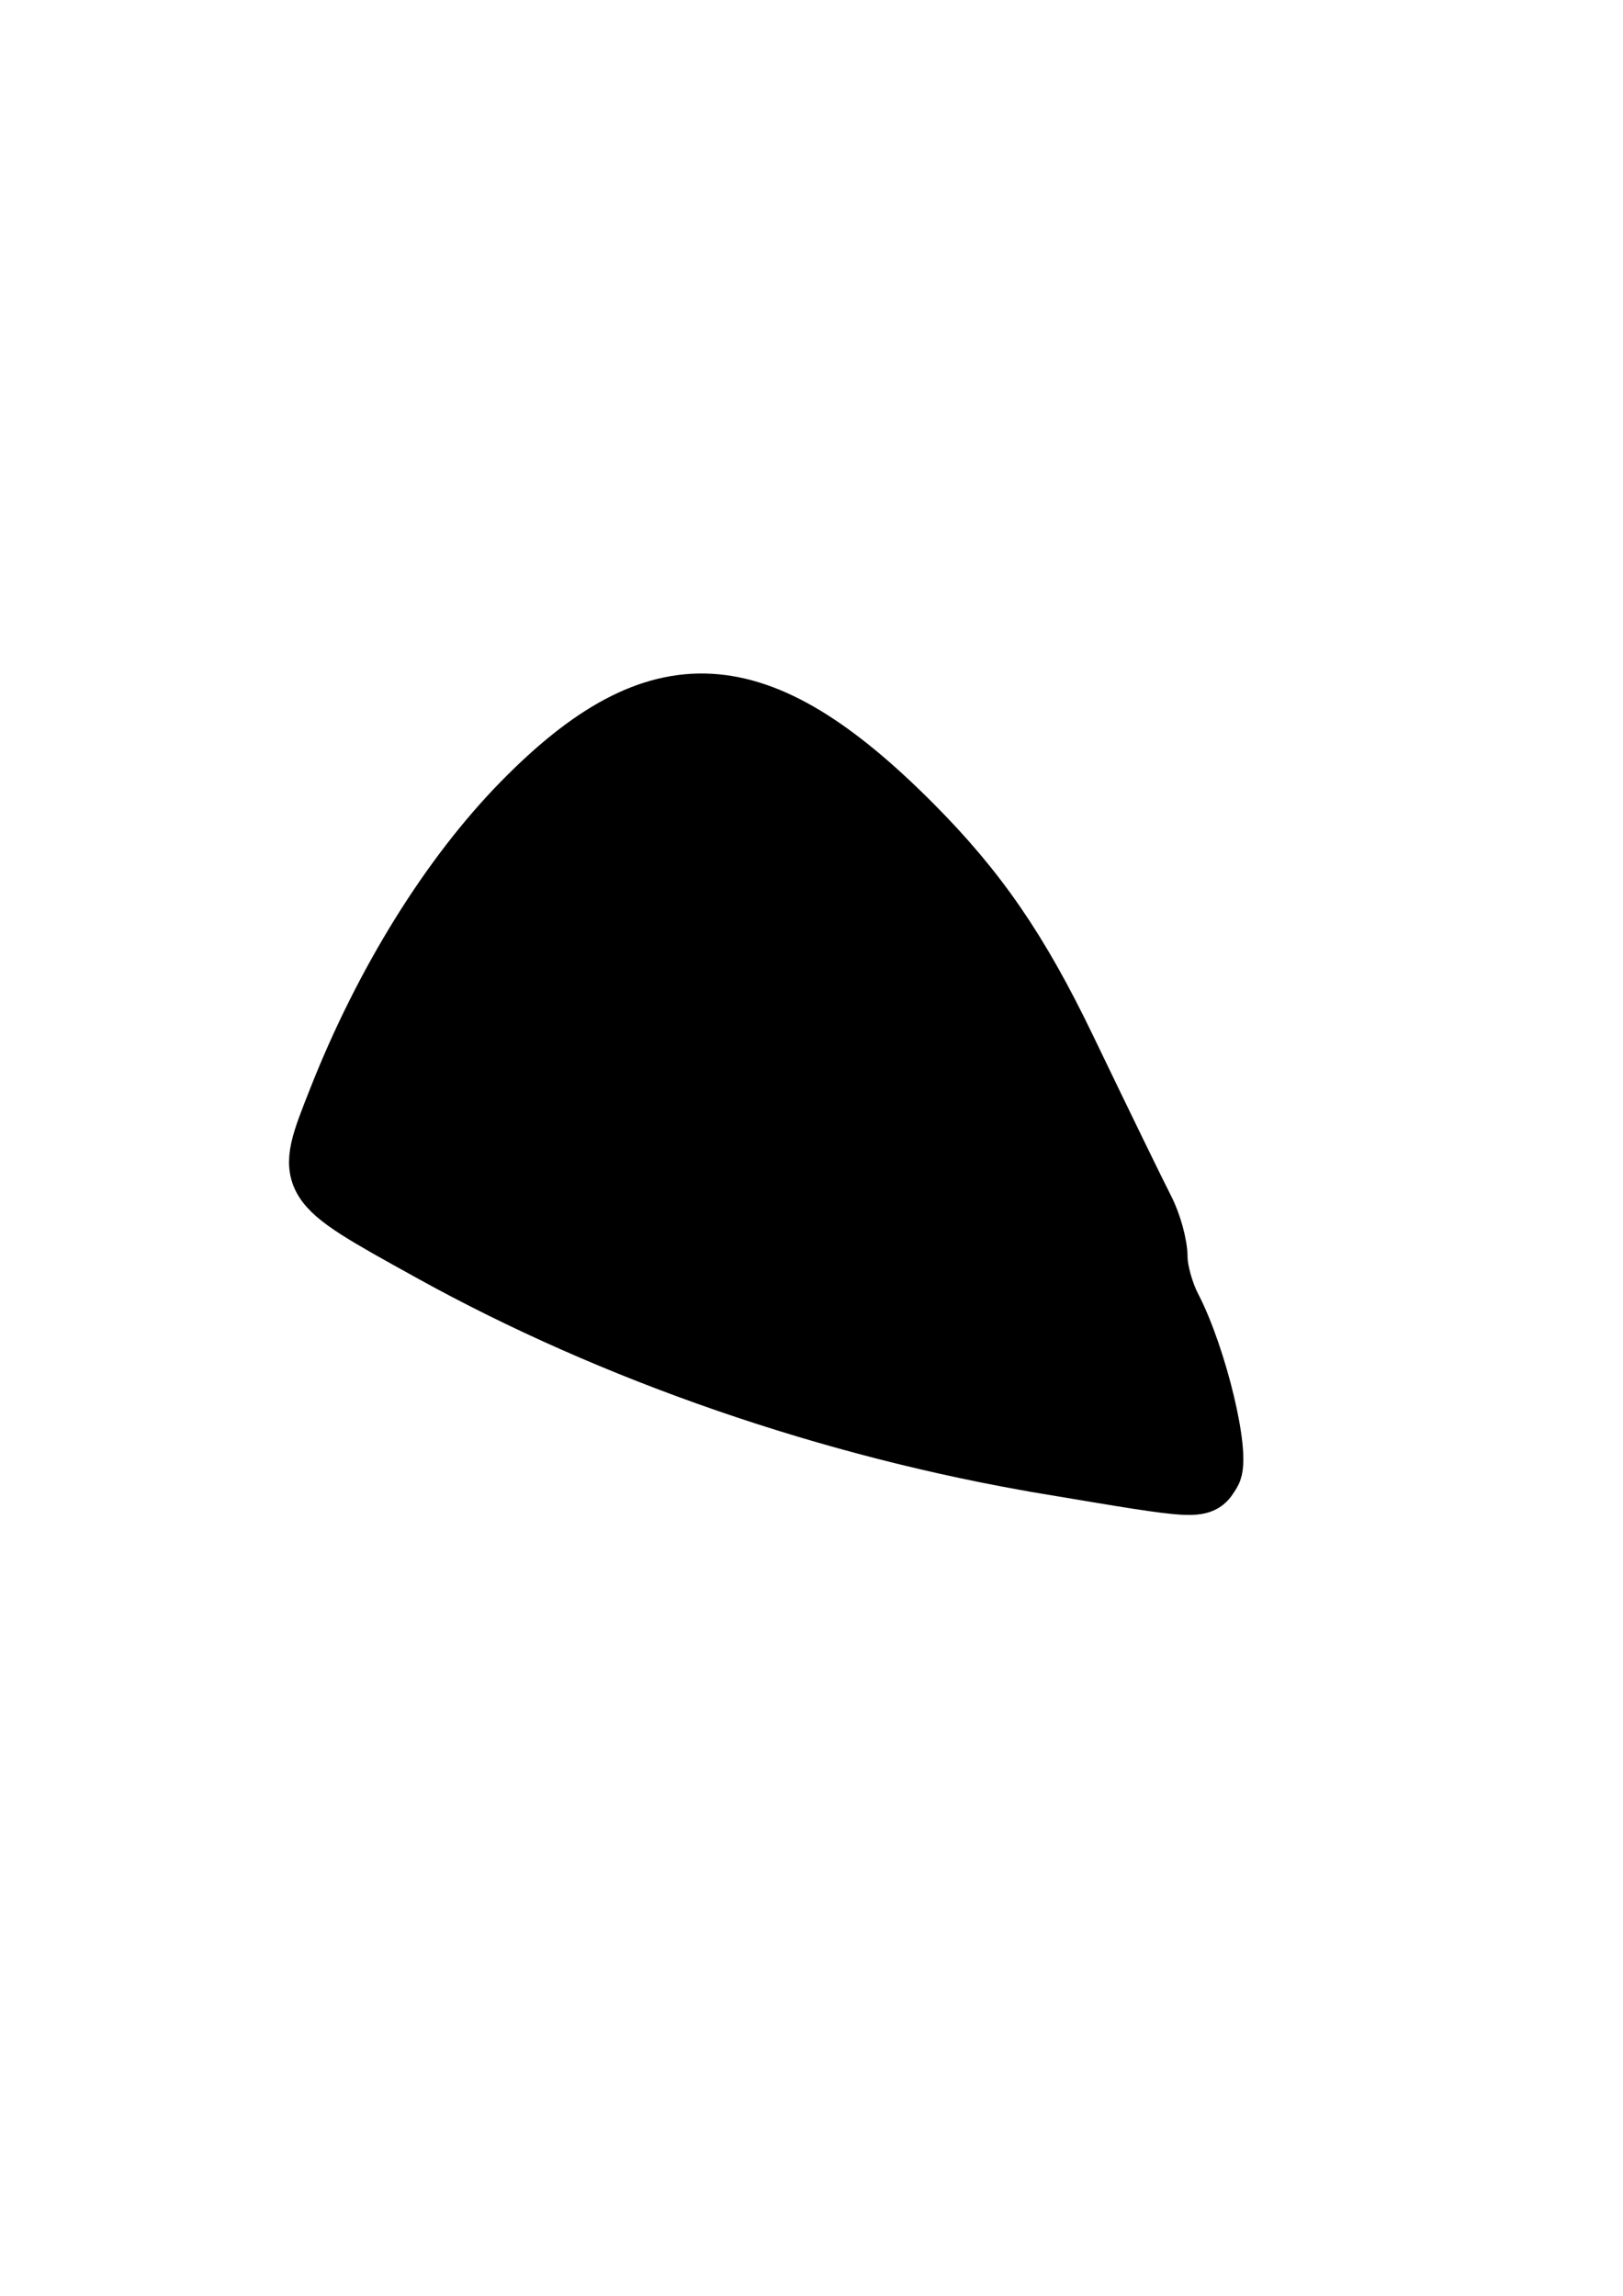 <svg xmlns="http://www.w3.org/2000/svg" width="210mm" height="297mm" viewBox="0 0 210 297"><path d="M135.423 189.626c-27.914-4.684-56.135-14.424-79.785-27.536-16.61-9.209-16.437-8.924-12.084-19.967 5.98-15.173 14.542-28.954 23.921-38.506 17.576-17.899 30.67-17.169 50.61 2.82 8.518 8.54 13.929 16.4 20.053 29.13 4.612 9.587 9.169 18.946 10.125 20.796.956 1.85 1.738 4.694 1.738 6.321 0 1.627.787 4.472 1.749 6.322 3.372 6.487 6.47 19.436 5.159 21.559-1.528 2.47-1.04 2.492-21.486-.938z" stroke="#000" stroke-width="7.321"/></svg>